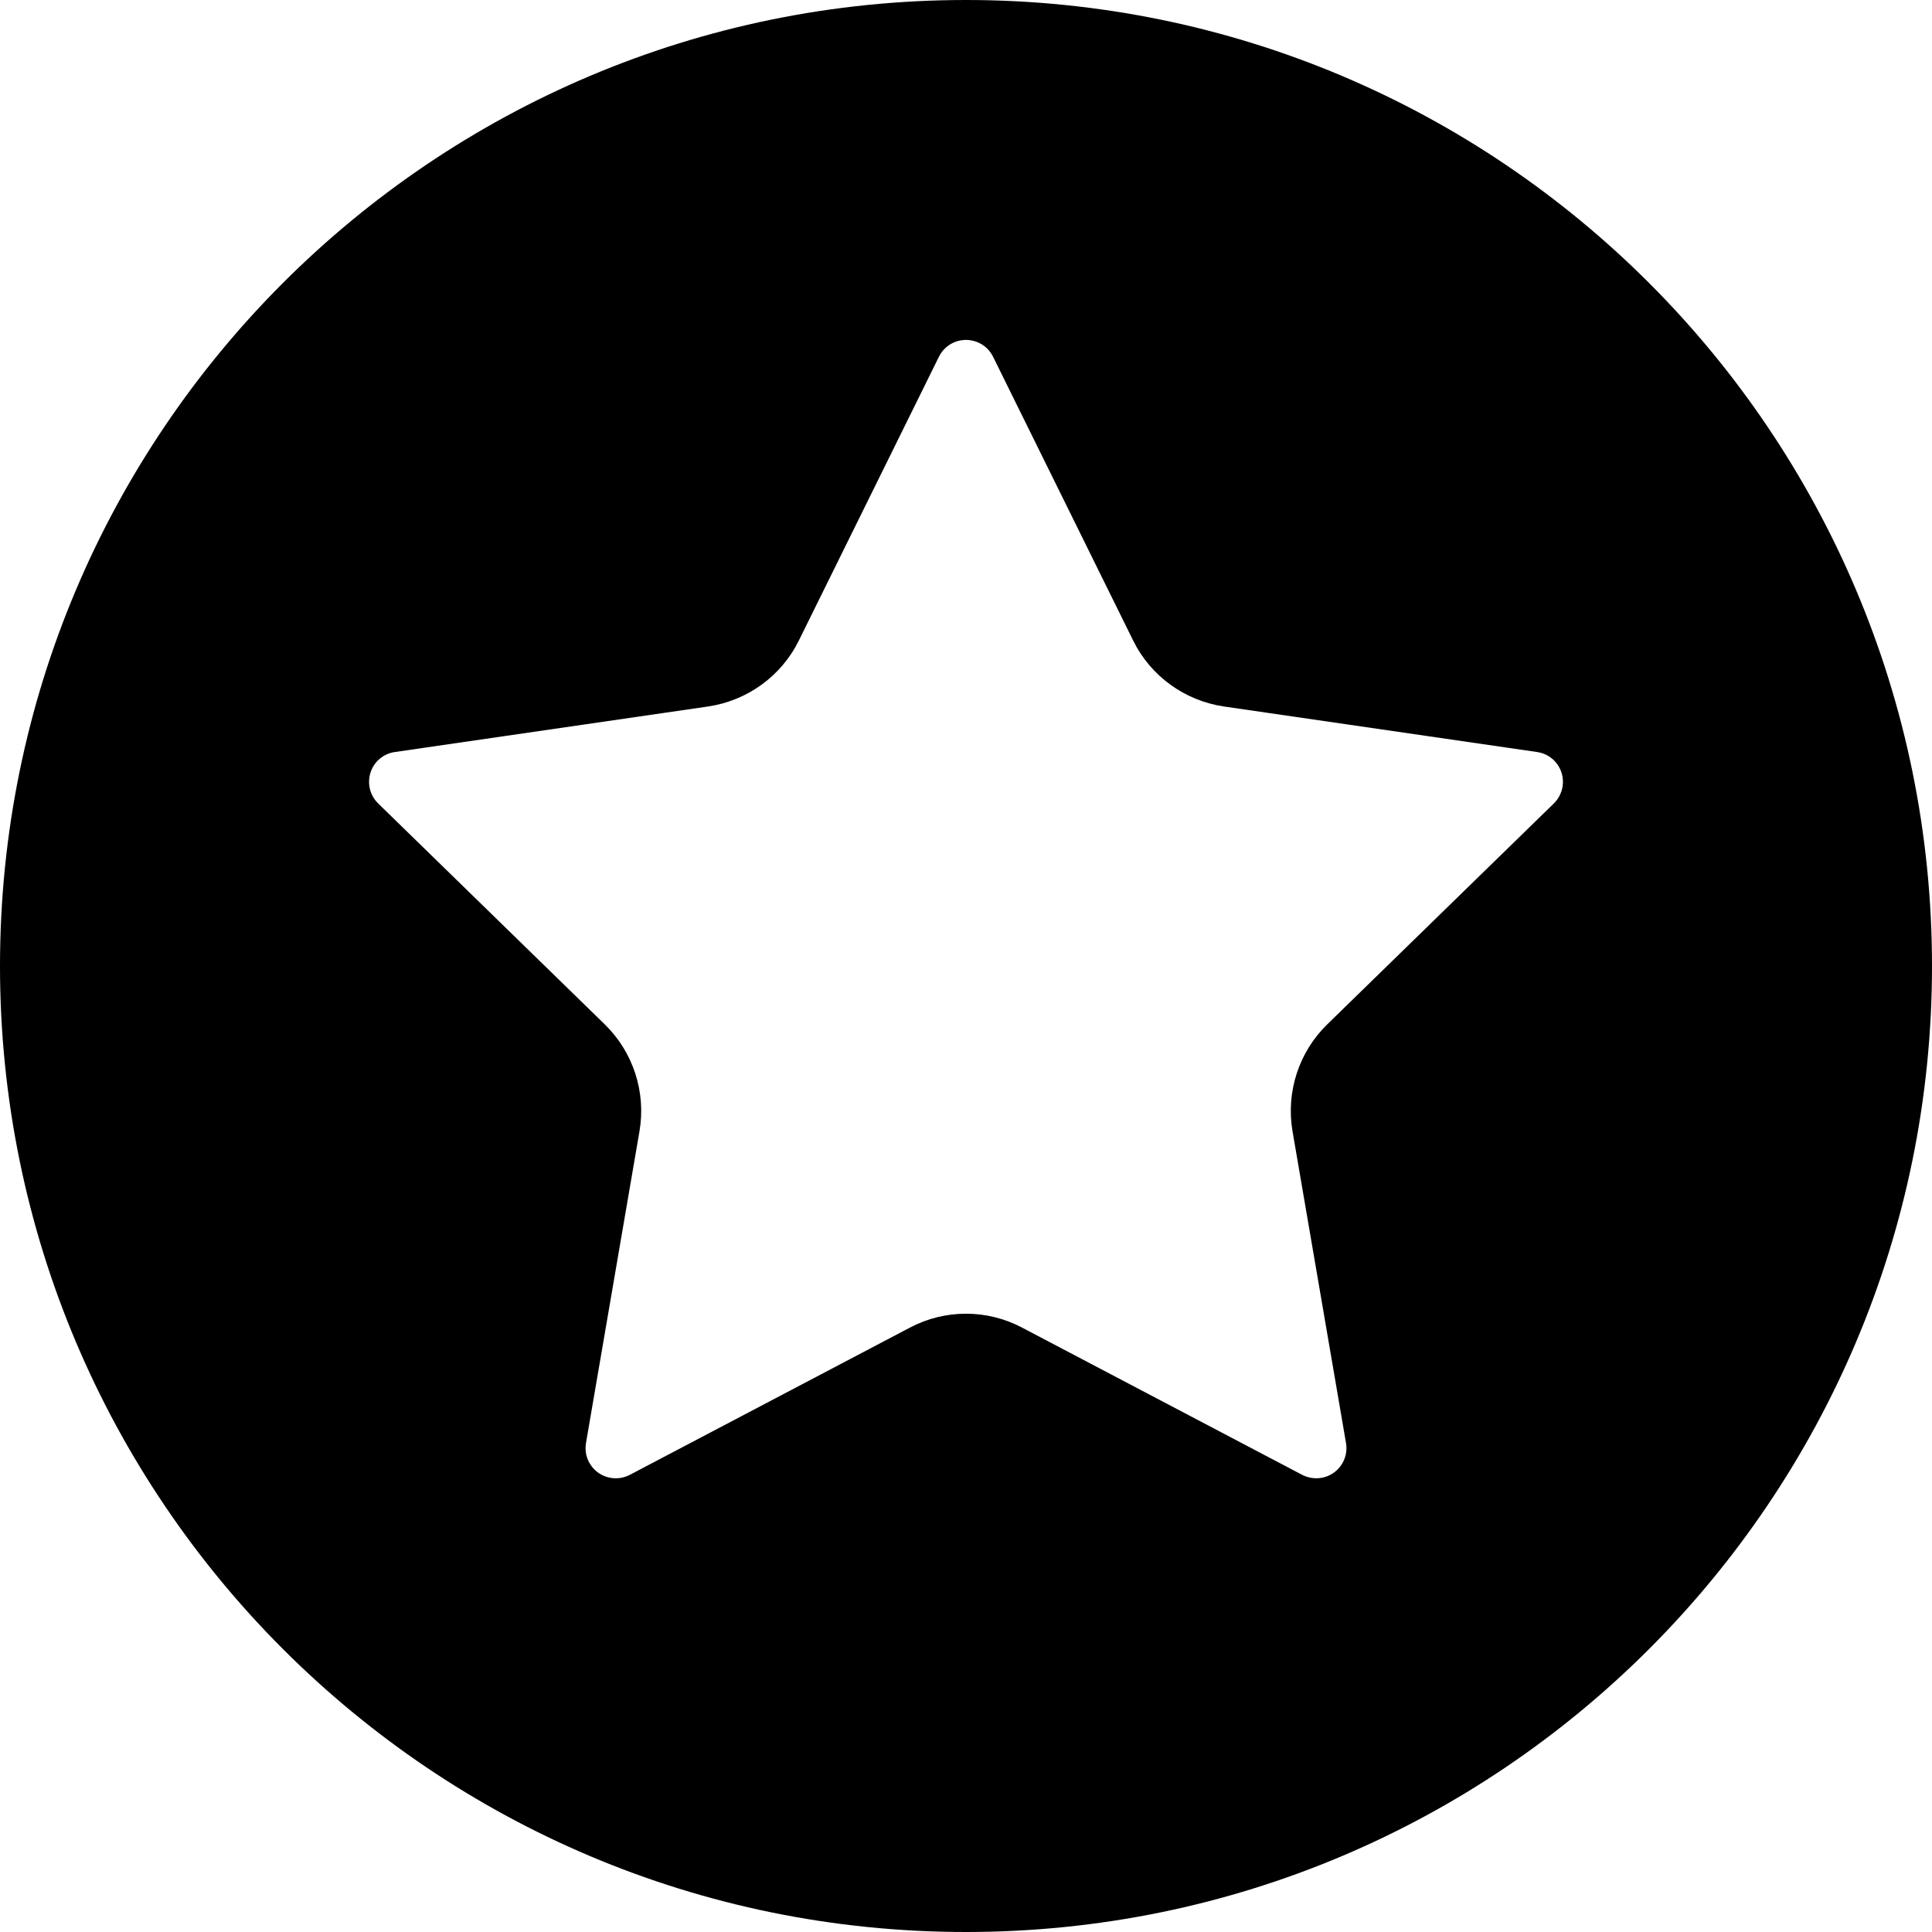 <?xml version="1.0" encoding="UTF-8"?>
<svg width="16px" height="16px" viewBox="0 0 16 16" version="1.1" xmlns="http://www.w3.org/2000/svg" xmlns:xlink="http://www.w3.org/1999/xlink">
    <path d="M8,0 C12.418,-8.11624501e-16 16,3.582 16,8 C16,12.418 12.418,16 8,16 C3.582,16 5.41083001e-16,12.418 0,8 C-5.41083001e-16,3.582 3.582,8.11624501e-16 8,0 Z M7.535,10.995 C7.826,10.841 8.174,10.841 8.465,10.995 L10.784,12.214 C10.833,12.239 10.889,12.248 10.943,12.239 C11.079,12.216 11.171,12.086 11.147,11.95 L10.704,9.368 C10.649,9.044 10.756,8.713 10.992,8.483 L12.868,6.654 C12.907,6.616 12.933,6.565 12.941,6.511 C12.961,6.374 12.866,6.247 12.73,6.228 L10.137,5.851 C9.811,5.803 9.529,5.599 9.384,5.304 L8.224,2.954 C8.2,2.905 8.16,2.865 8.111,2.841 C7.987,2.78 7.837,2.83 7.776,2.954 L6.616,5.304 C6.471,5.599 6.189,5.803 5.863,5.851 L3.27,6.228 C3.216,6.235 3.166,6.261 3.127,6.3 C3.031,6.399 3.033,6.558 3.132,6.654 L5.008,8.483 C5.244,8.713 5.351,9.044 5.296,9.368 L4.853,11.95 C4.844,12.005 4.852,12.06 4.878,12.109 C4.942,12.231 5.093,12.278 5.216,12.214 L7.535,10.995 Z"></path>
</svg>